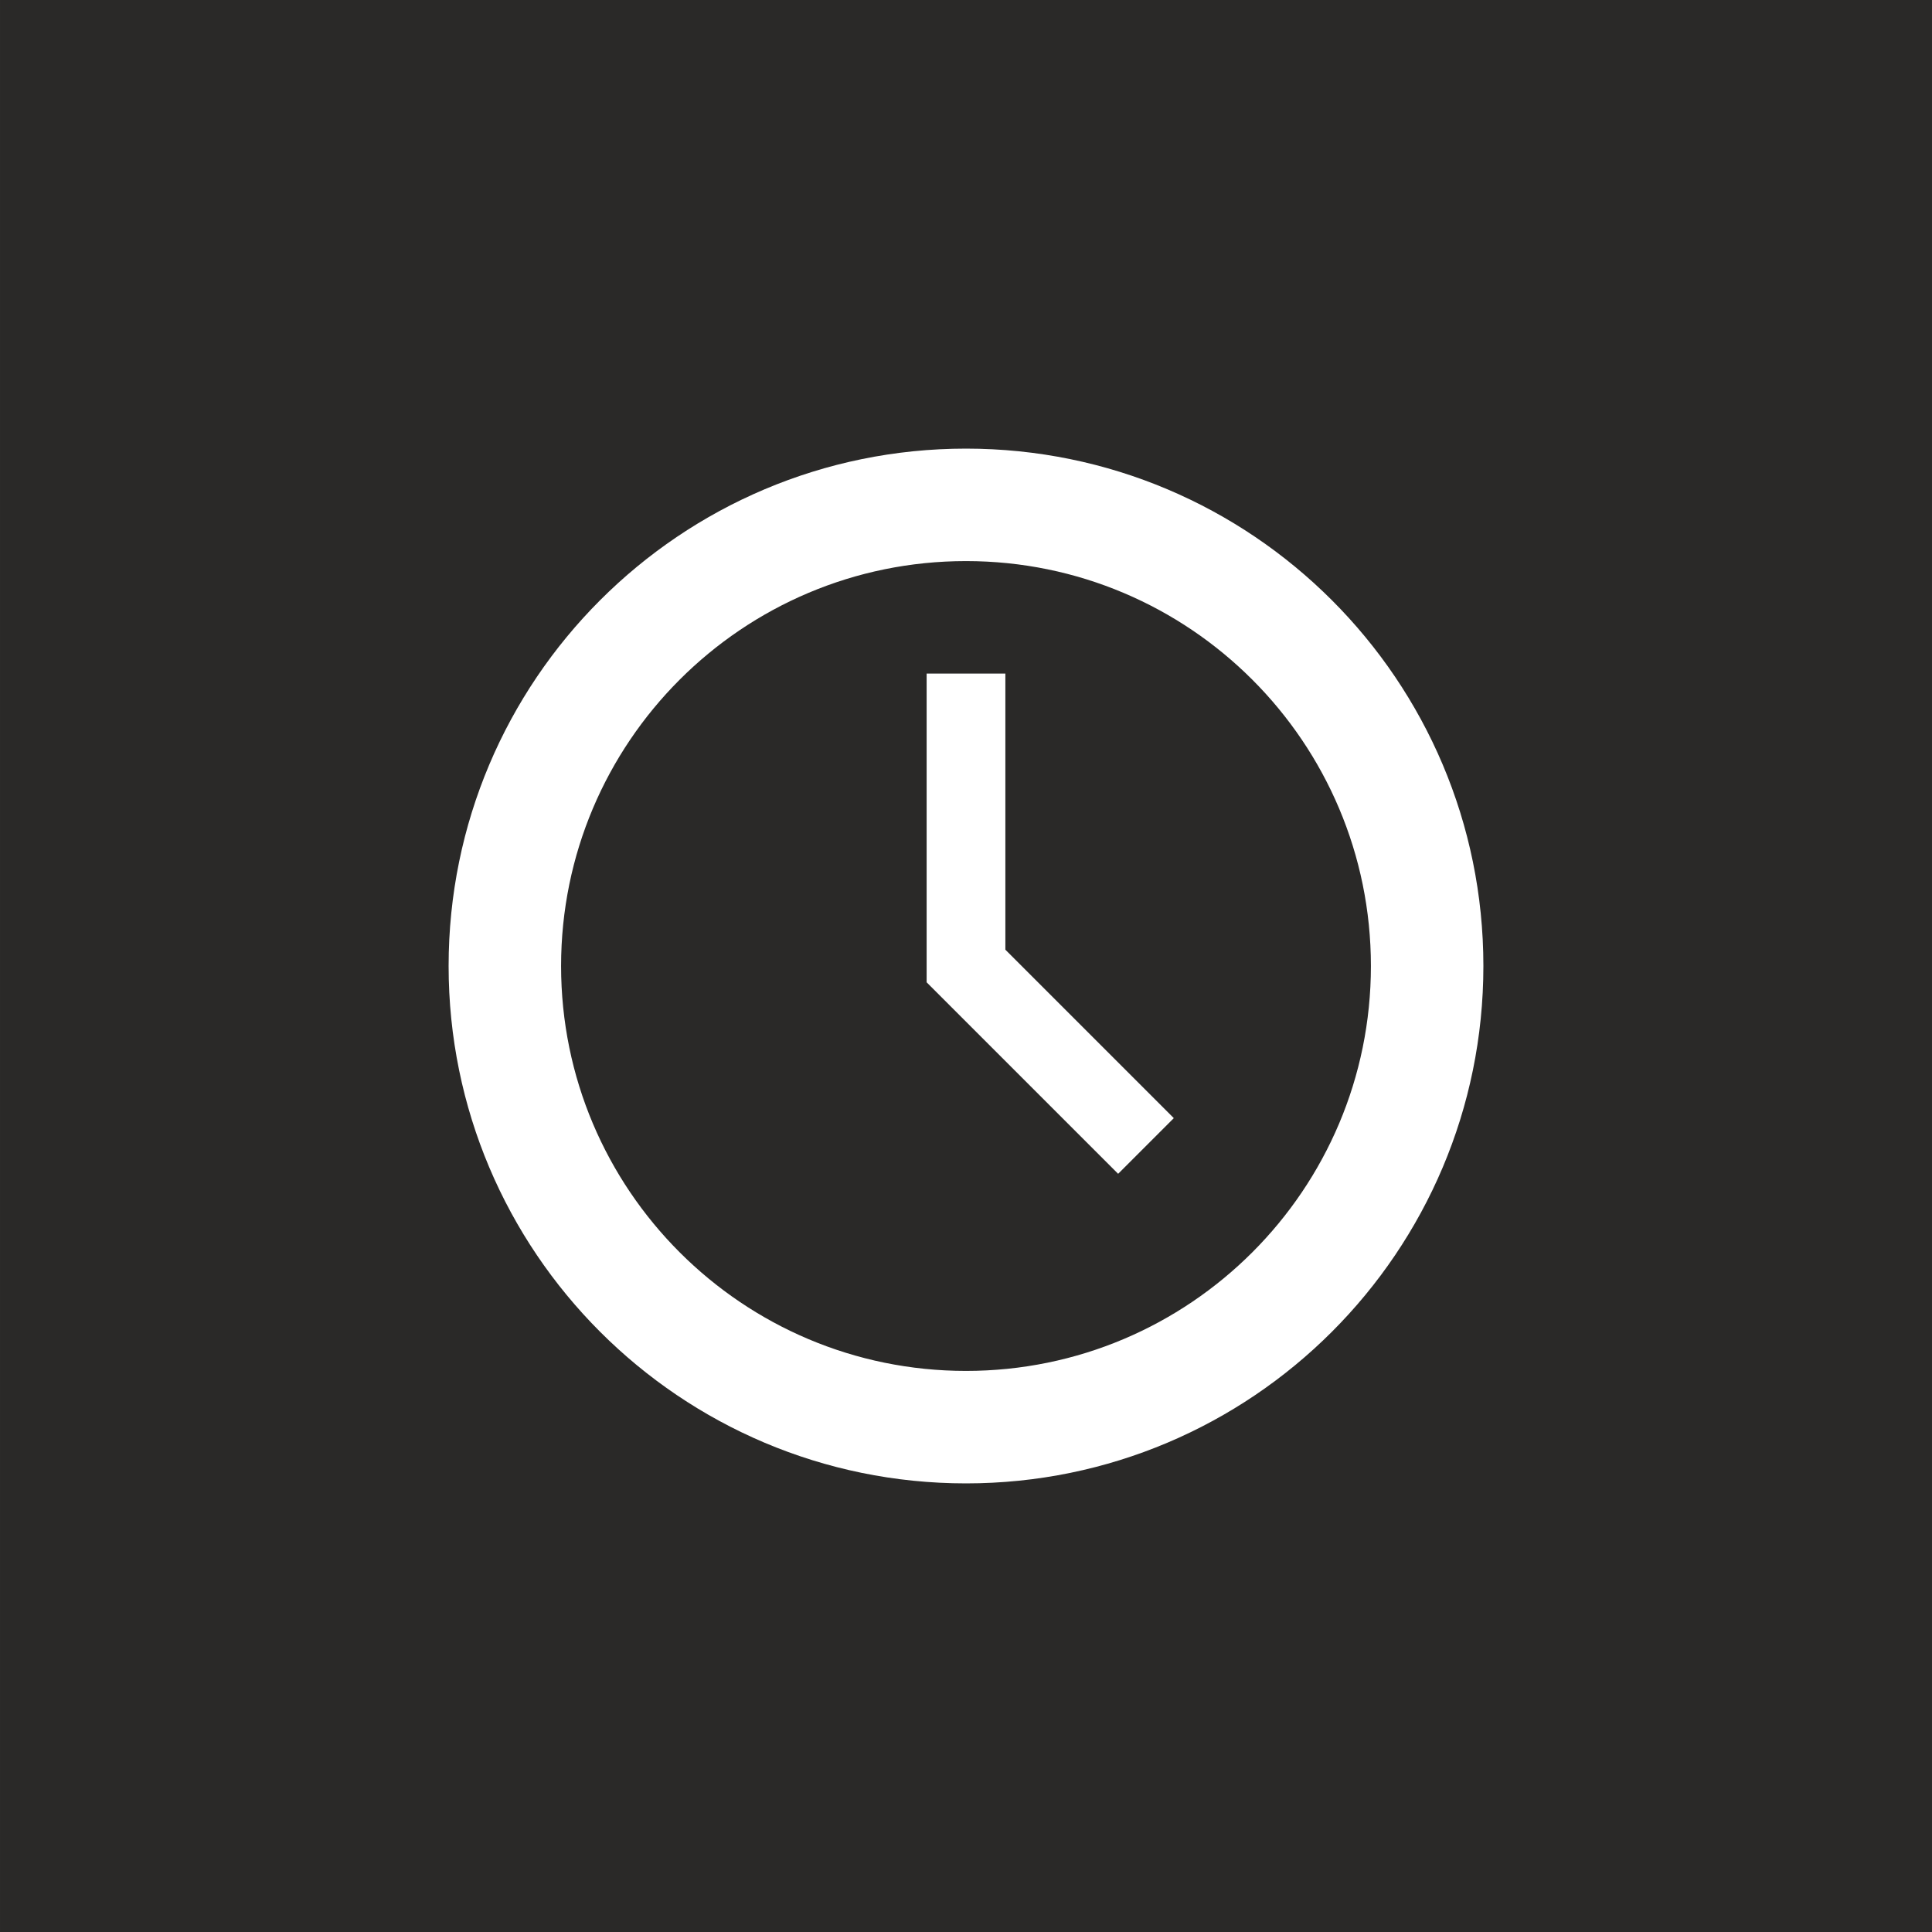 <?xml version="1.0" encoding="UTF-8"?>
<!DOCTYPE svg PUBLIC "-//W3C//DTD SVG 1.1//EN" "http://www.w3.org/Graphics/SVG/1.1/DTD/svg11.dtd">
<!-- Creator: CorelDRAW X8 -->
<svg xmlns="http://www.w3.org/2000/svg" xml:space="preserve" width="100px" height="100px" version="1.1" style="shape-rendering:geometricPrecision; text-rendering:geometricPrecision; image-rendering:optimizeQuality; fill-rule:evenodd; clip-rule:evenodd"
viewBox="0 0 403181 403181"
 xmlns:xlink="http://www.w3.org/1999/xlink">
 <rect x="0" y="0" width="403181" height="403181" fill="#808080" stroke="none"/>
 <defs>
  <style type="text/css">
   <![CDATA[
    .fil0 {fill:#2A2928}
    .fil1 {fill:white}
   ]]>
  </style>
 </defs>
 <g id="Слой_x0020_1">
  <rect class="fil0" x="2" width="403176" height="403181"/>
  <g id="_830381280">
   <g id="icomoon-ignore">
   </g>
   <path class="fil1" d="M201590 93619c-59628,0 -107971,48352 -107971,107971 0,59629 48343,107972 107971,107972 59629,0 107972,-48343 107972,-107972 0,-59628 -48343,-107971 -107972,-107971zm0 192471c-46676,0 -84500,-37838 -84500,-84500 0,-46662 37824,-84500 84500,-84500 46676,0 84500,37838 84500,84500 0,46662 -37824,84500 -84500,84500zm8215 -145528l-16429 0 0 64433 39962 39962 11619 -11619 -35152 -35152 0 -57624z"/>
  </g>
 </g>
</svg>
